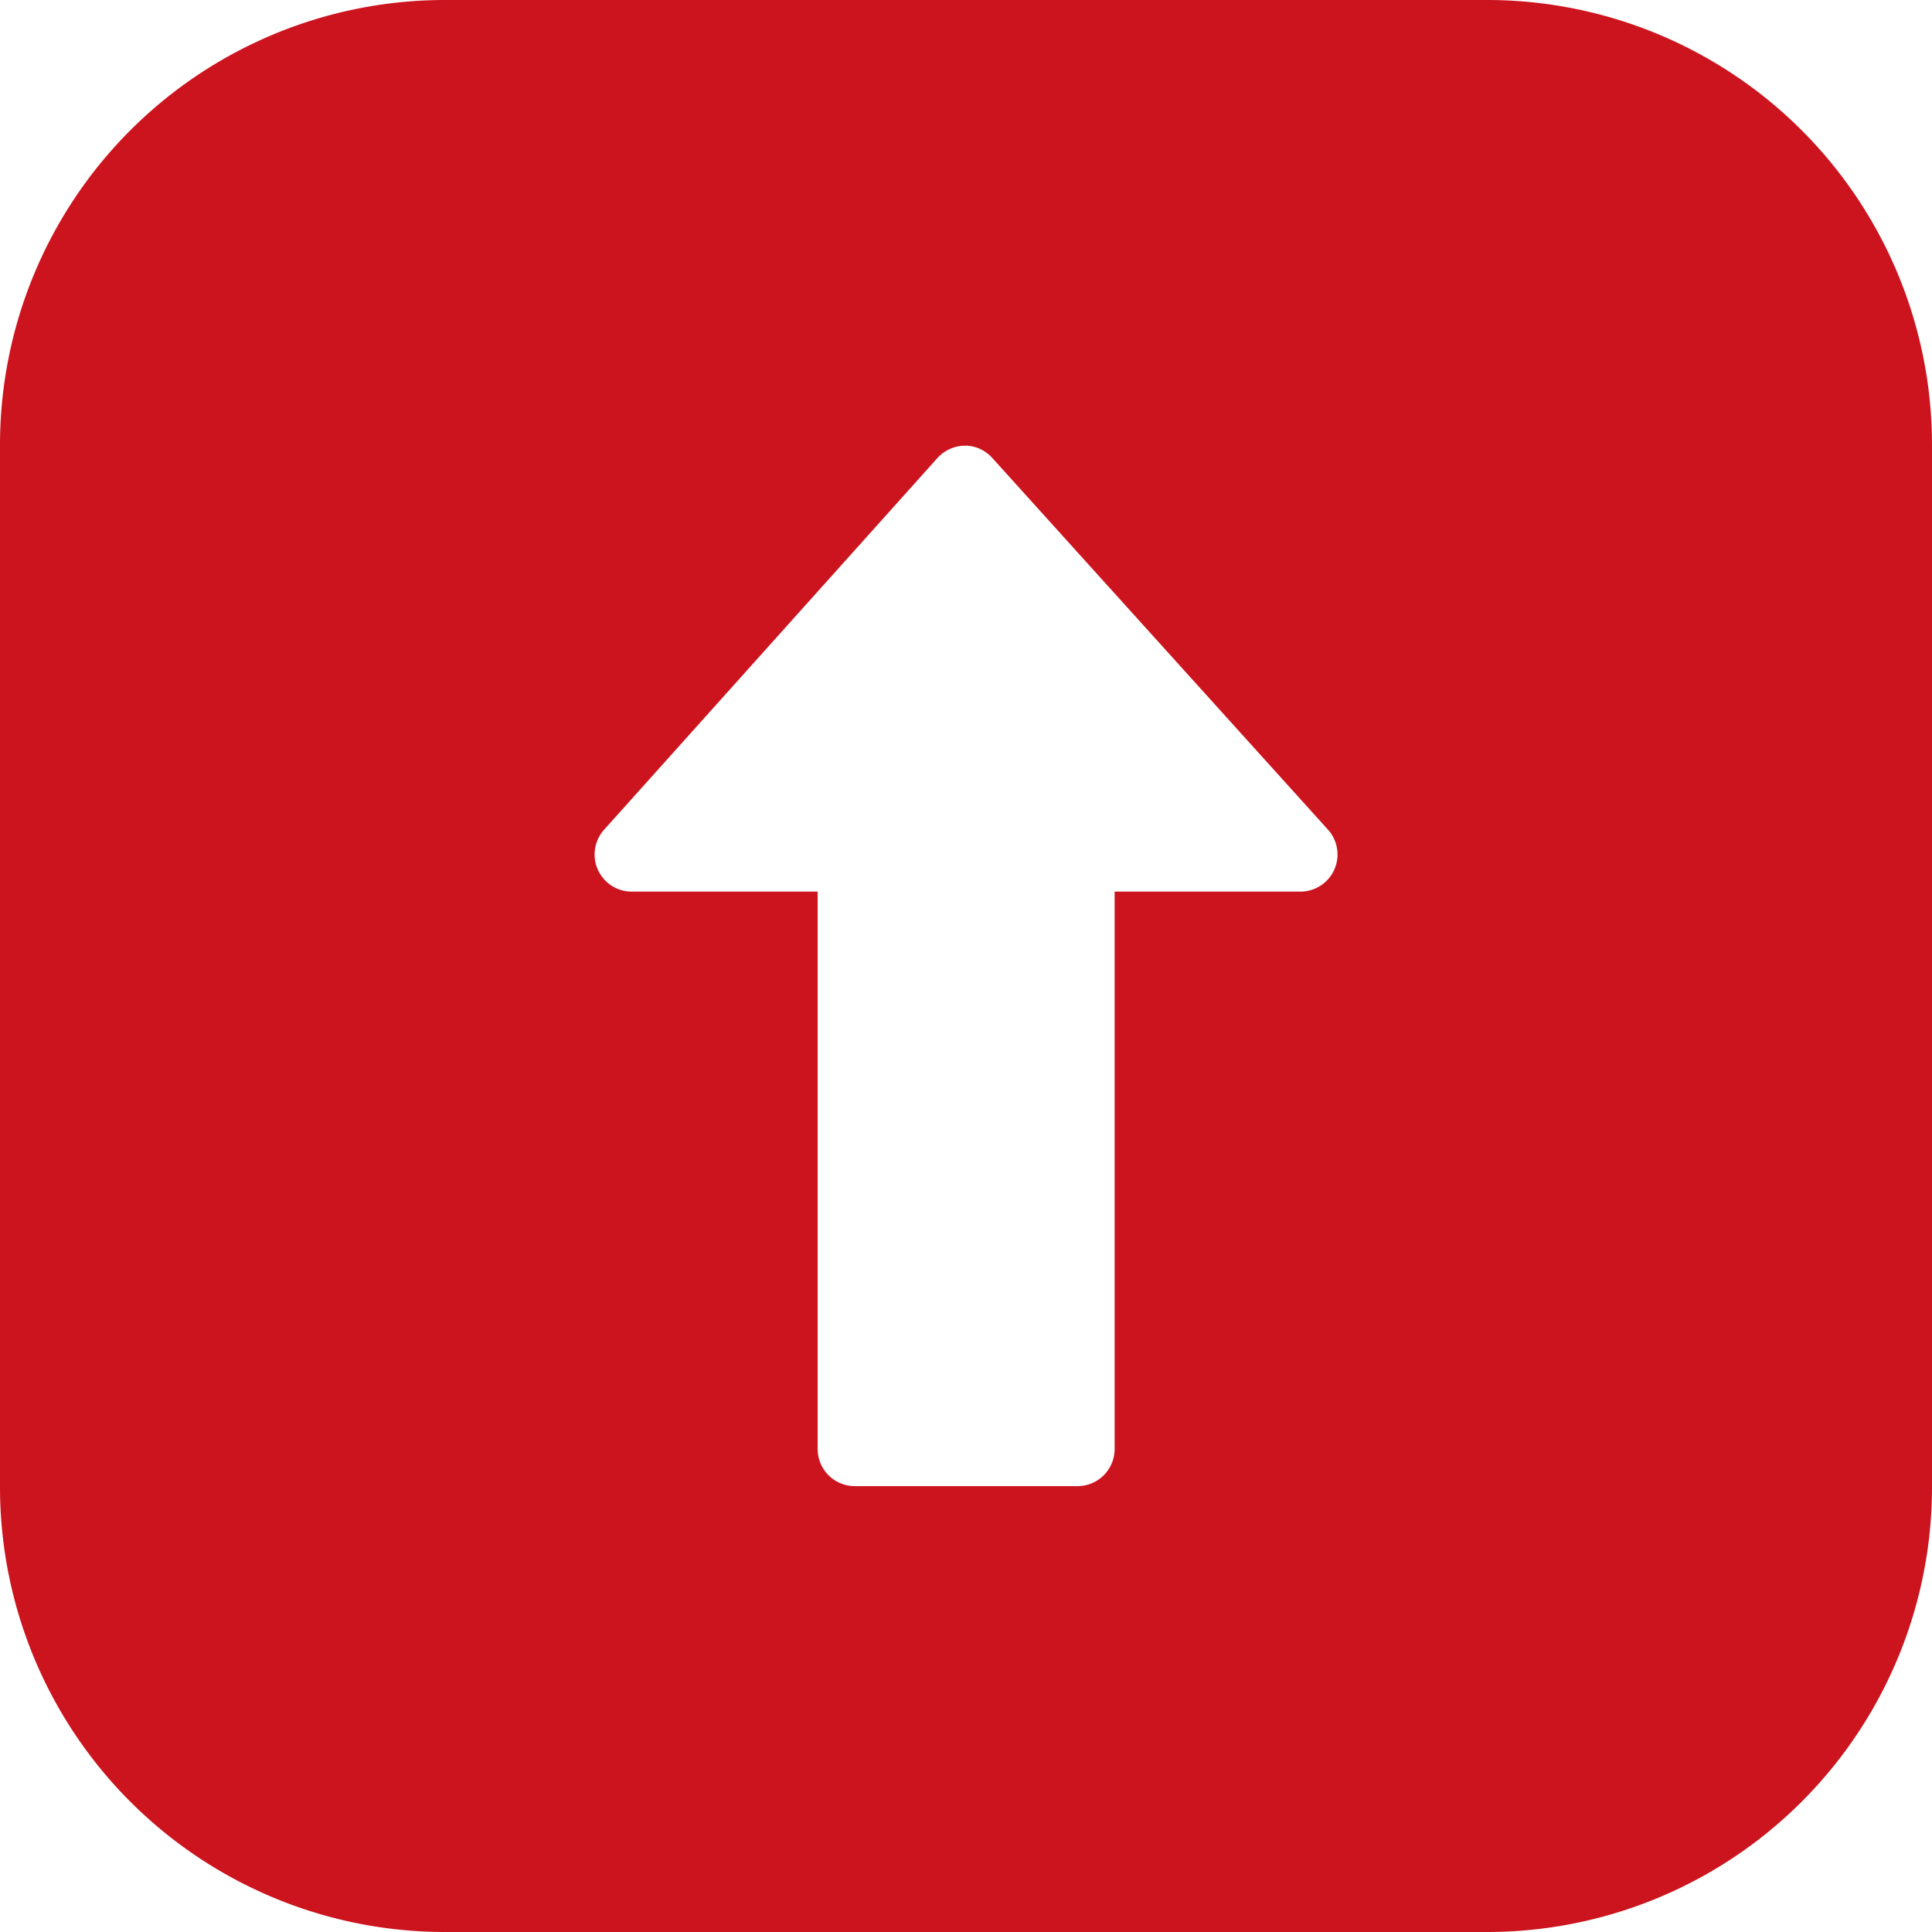 <svg xmlns="http://www.w3.org/2000/svg" width="14" height="14" viewBox="0 0 14 14"><defs><style>.a{fill:#cc141e;fill-rule:evenodd;}</style></defs><path class="a" d="M3.231,0A3.224,3.224,0,0,0,0,3.231v7.538A3.224,3.224,0,0,0,3.231,14h7.538A3.224,3.224,0,0,0,14,10.769V3.231A3.224,3.224,0,0,0,10.769,0ZM7,3.229a.269.269,0,0,1,.19.089L9.623,6.012a.269.269,0,0,1-.2.449H8.077V10.5a.269.269,0,0,1-.269.269H6.194a.269.269,0,0,1-.269-.268l0-4.04H4.577a.269.269,0,0,1-.2-.448L6.793,3.319a.274.274,0,0,1,.184-.089H7Z"/></svg>